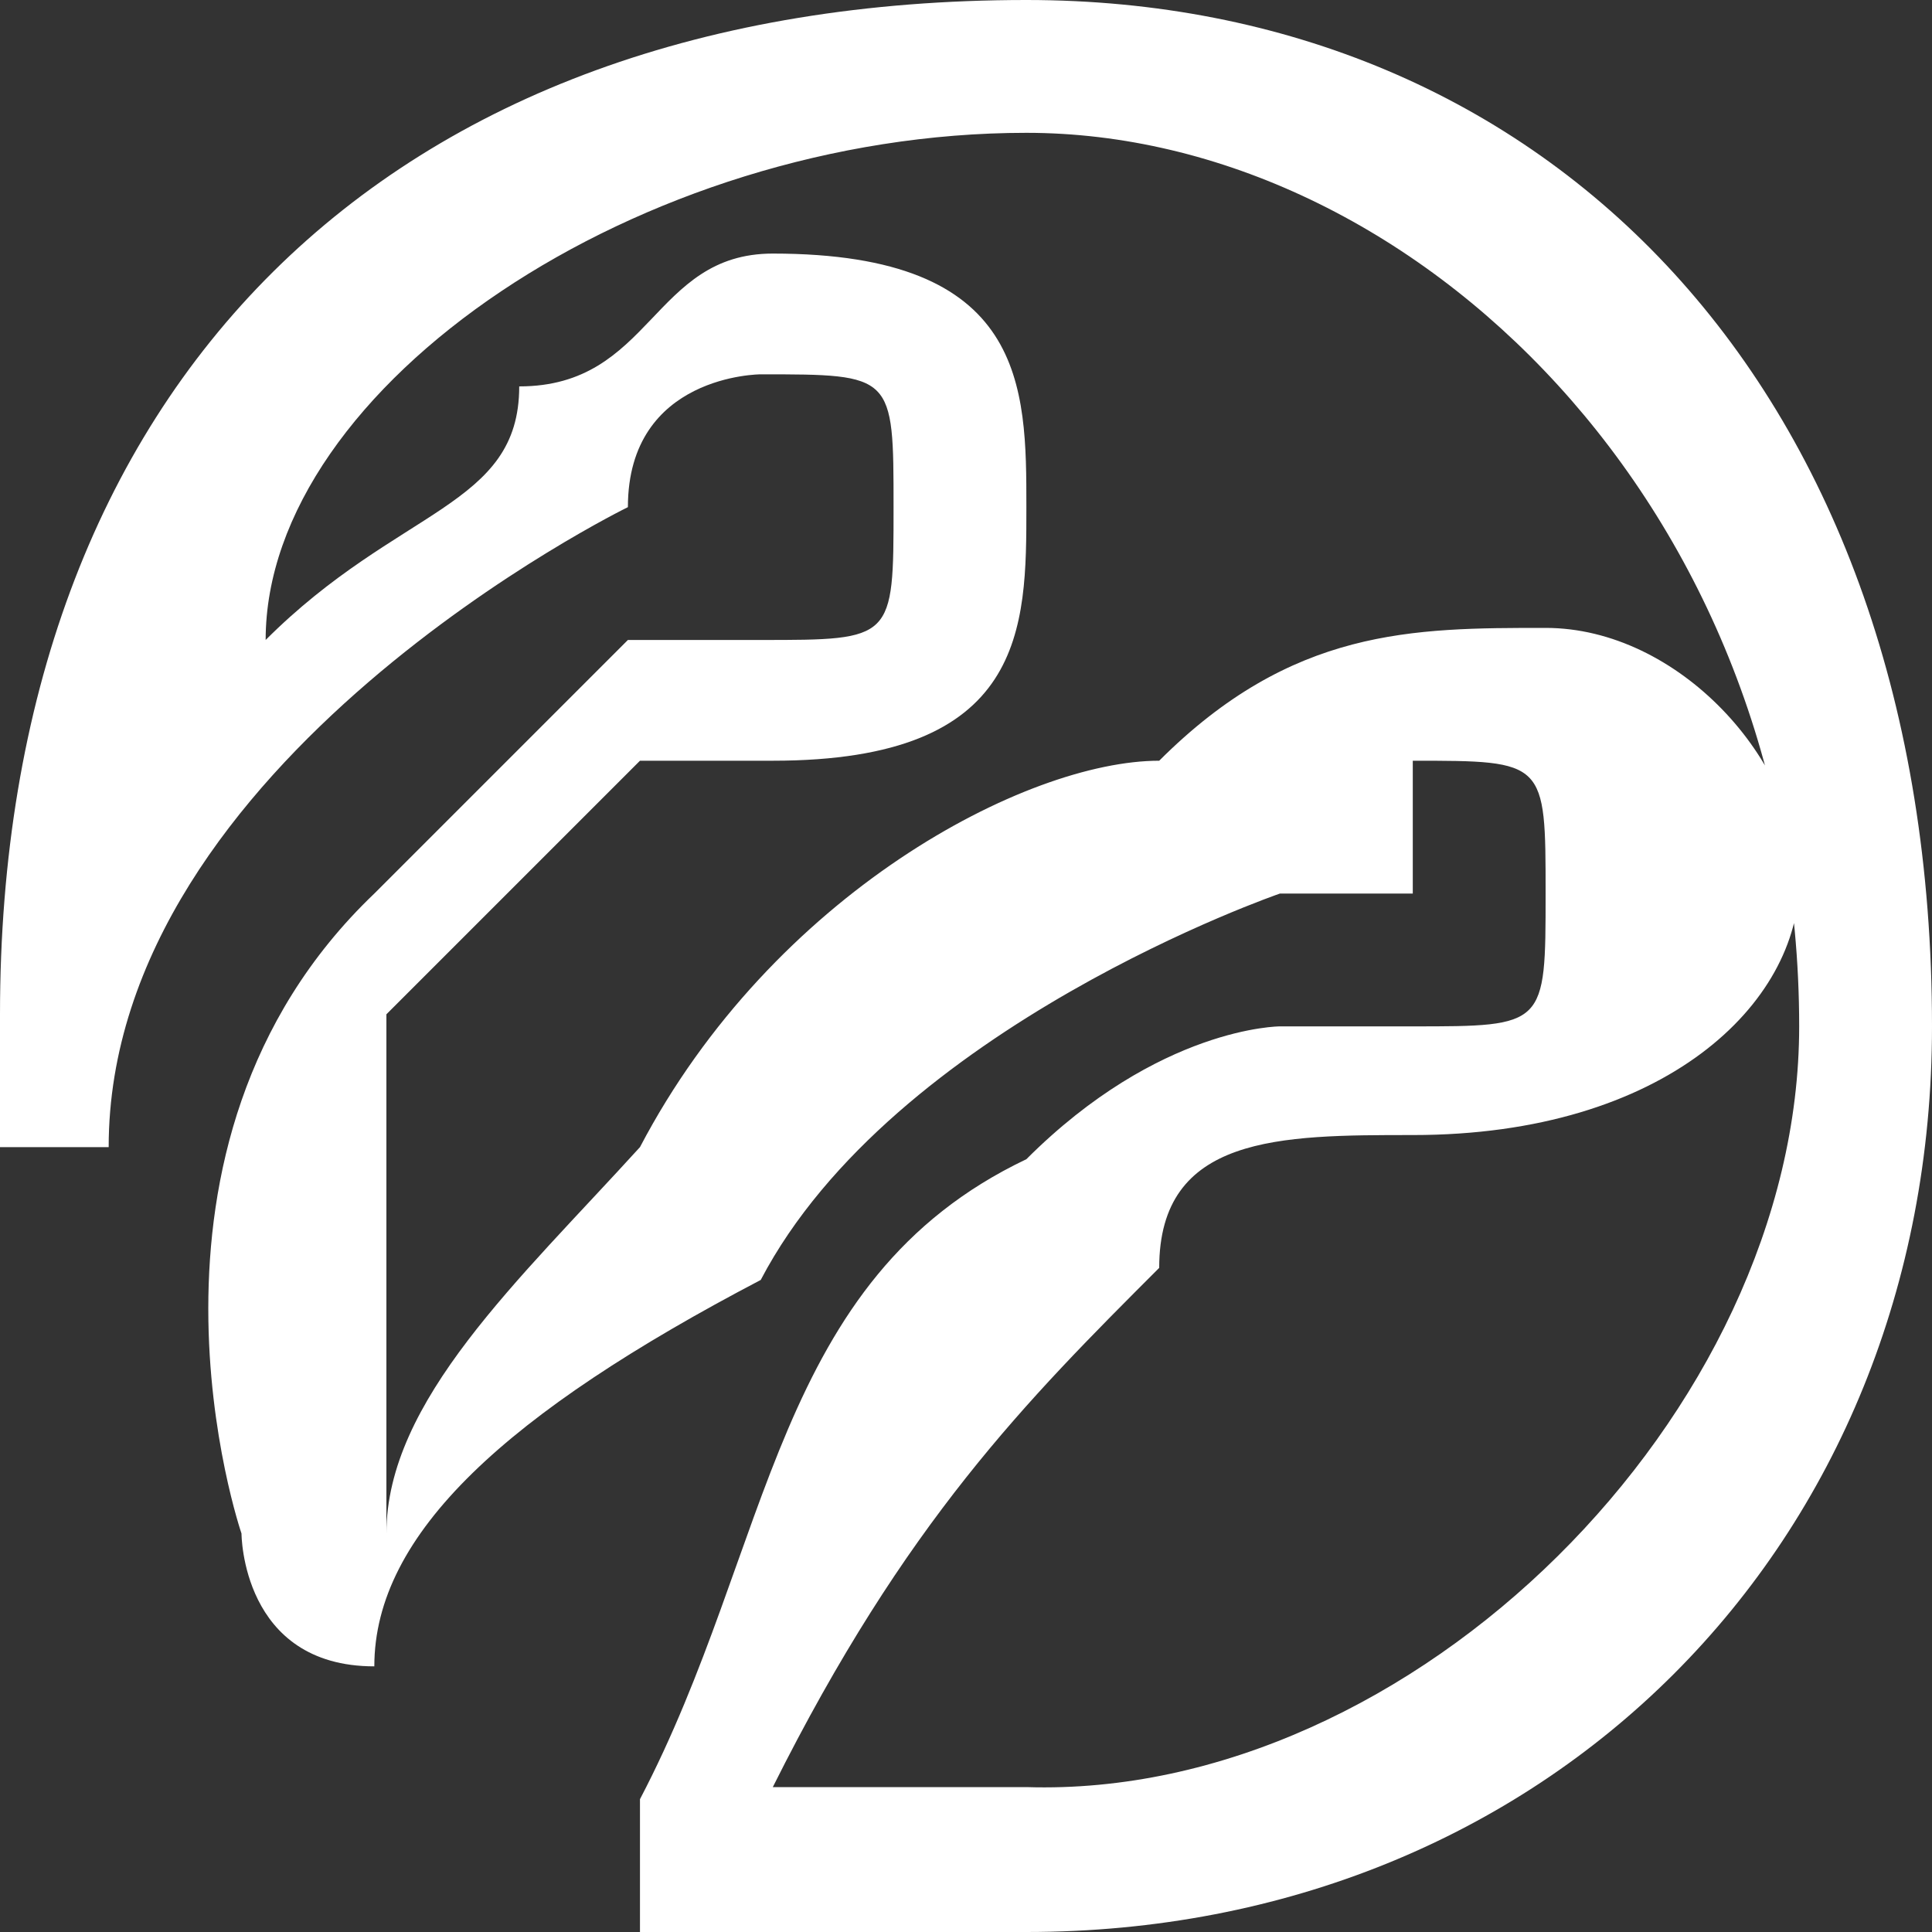 <?xml version="1.0" encoding="utf-8"?>
<!-- Generator: Adobe Illustrator 20.1.0, SVG Export Plug-In . SVG Version: 6.00 Build 0)  -->
<svg version="1.1"
	 id="Слой_1" image-rendering="optimizeQuality" shape-rendering="geometricPrecision" text-rendering="geometricPrecision"
	 xmlns="http://www.w3.org/2000/svg" xmlns:xlink="http://www.w3.org/1999/xlink" x="0px" y="0px" width="16px" height="16px"
	 viewBox="0 0 16 16" style="enable-background:new 0 0 16 16;" xml:space="preserve">
<rect x="0" y="0" width="16" height="16" fill="#333333" stroke="none"/>
<style type="text/css">
	.st0{fill:#FFFFFF;}
</style>
<g id="Слой_x0020_1">
	<path class="st0" d="M8.5,16c-1.1,0-2.1,0-3.2,0c0,0,0,0,0-1.1c1.1-2.1,1.1-4.3,3.2-5.3c1.1-1.1,2.1-1.1,2.1-1.1h1.1l0,0
		c1.1,0,1.1,0,1.1-1.1s0-1.1-1.1-1.1c0,0,0,0,0,1.1l0,0h-1.1c0,0-3.2,1.1-4.3,3.2c-2.1,1.1-3.2,2.1-3.2,3.2l0,0l0,0
		C2,13.8,2,12.7,2,12.7l0,0c0,0-1.1-3.2,1.1-5.3c1.1-1.1,2.1-2.1,2.1-2.1h1.1l0,0c1.1,0,1.1,0,1.1-1.1s0-1.1-1.1-1.1
		c0,0-1.1,0-1.1,1.1l0,0c0,0-4.3,2.1-4.3,5.3H0l0,0c0-1.1,0-1.1,0-1.1C0,3.2,3.2,0,8.5,0C12.8,0,16,3.2,16,8.5
		C16,12.8,12.8,16,8.5,16z M14.9,8.5c0-4.3-3.2-7.4-6.4-7.4S2.2,3.2,2.2,5.3c1.1-1.1,2.1-1.1,2.1-2.1c1.1,0,1.1-1.1,2.1-1.1
		c2.1,0,2.1,1.1,2.1,2.1s0,2.1-2.1,2.1c0,0,0,0-1.1,0c0,0-1.1,1.1-2.1,2.1c0,1.1,0,3.2,0,4.3l0,0c0-1.1,1.1-2.1,2.1-3.2
		c1.1-2.1,3.2-3.2,4.3-3.2c1.1-1.1,2.1-1.1,3.2-1.1s2.1,1.1,2.1,2.1s-1.1,2.1-3.2,2.1l0,0l0,0c-1.1,0-2.1,0-2.1,1.1l0,0
		c-1.1,1.1-2.1,2.1-3.2,4.3c1.1,0,1.1,0,2.1,0C11.7,14.9,14.9,11.7,14.9,8.5z"/>
</g>
</svg>
